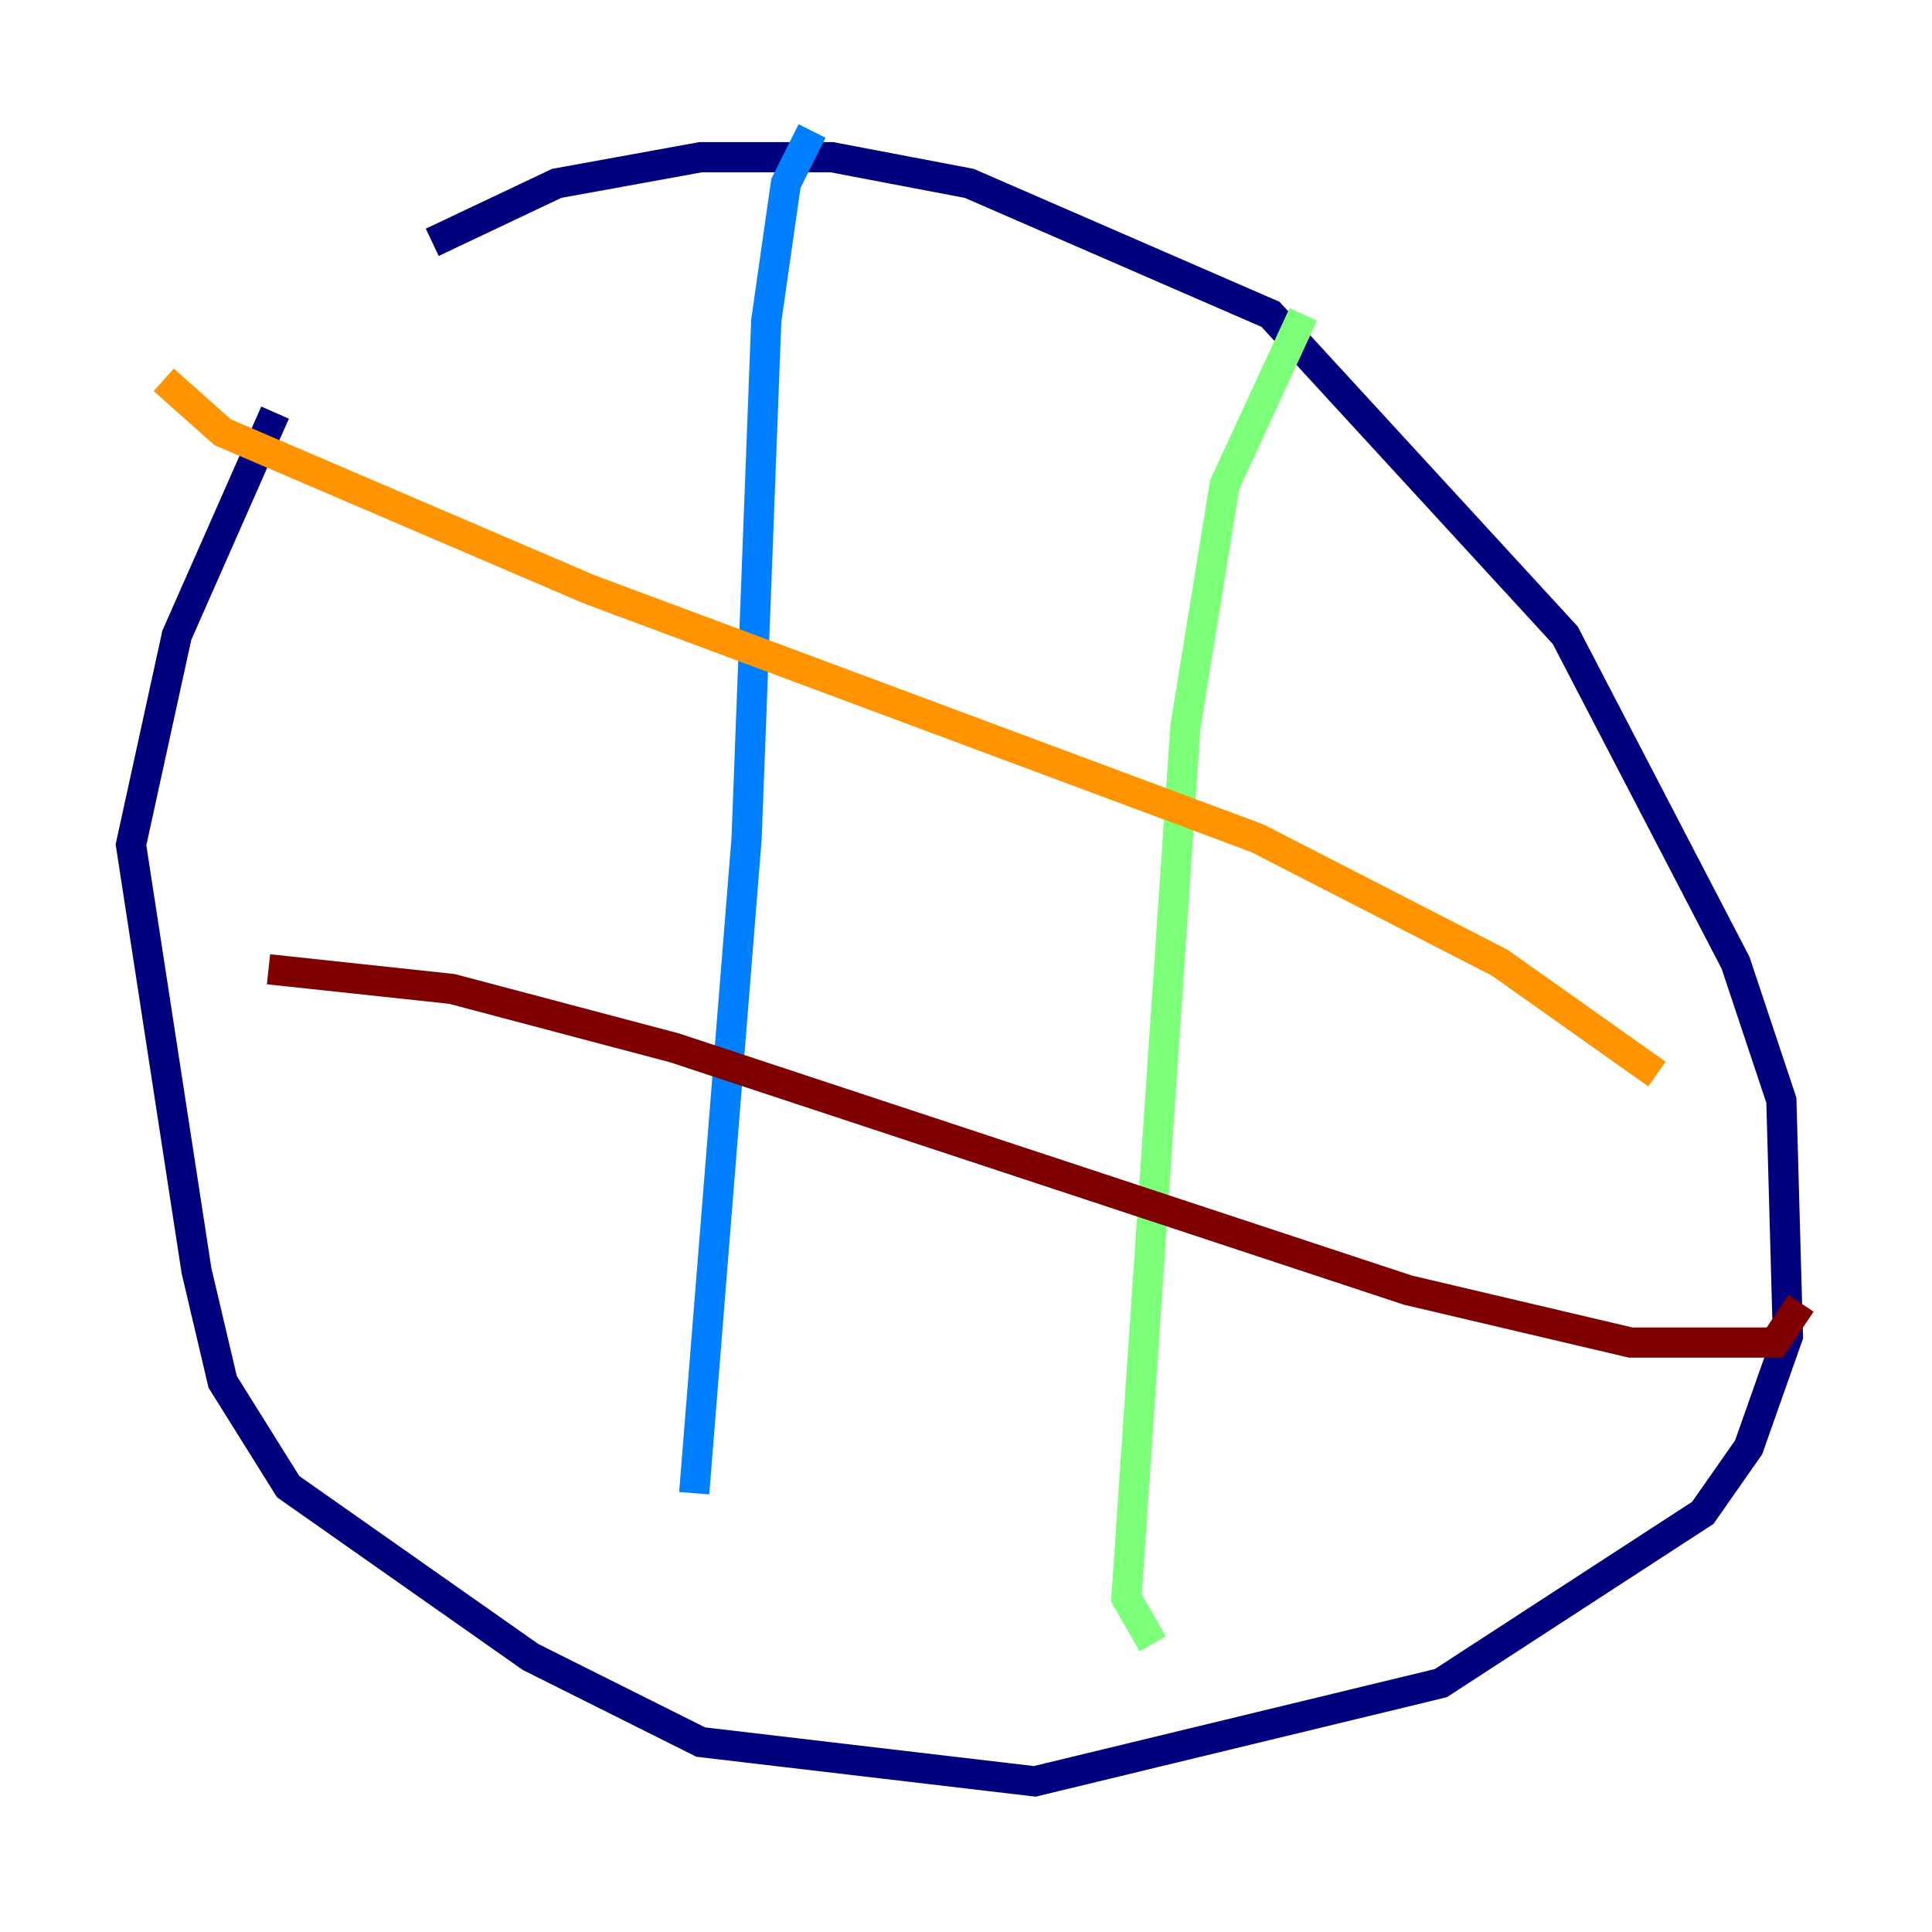<?xml version="1.0" encoding="utf-8" ?>
<svg baseProfile="tiny" height="128" version="1.2" viewBox="0,0,128,128" width="128" xmlns="http://www.w3.org/2000/svg" xmlns:ev="http://www.w3.org/2001/xml-events" xmlns:xlink="http://www.w3.org/1999/xlink"><defs /><polyline fill="none" points="18.224,27.336 11.715,42.088 8.678,55.973 13.017,84.176 14.752,91.552 19.091,98.495 35.146,109.776 46.427,115.417 68.556,118.02 95.458,111.512 112.814,100.231 115.851,95.891 118.454,88.515 118.02,72.895 114.983,63.783 103.702,42.088 84.176,20.827 64.217,12.149 55.105,10.414 46.427,10.414 36.881,12.149 28.637,16.054" stroke="#00007f" stroke-width="2" /><polyline fill="none" points="53.803,8.678 52.068,12.149 50.766,21.261 49.464,55.539 45.993,98.929" stroke="#0080ff" stroke-width="2" /><polyline fill="none" points="86.346,20.827 81.139,32.108 78.536,48.163 74.63,105.871 76.366,108.909" stroke="#7cff79" stroke-width="2" /><polyline fill="none" points="10.848,25.166 14.752,28.637 39.051,39.051 83.308,55.539 99.363,63.783 109.776,71.159" stroke="#ff9400" stroke-width="2" /><polyline fill="none" points="17.79,64.217 29.939,65.519 44.691,69.424 93.288,85.478 108.041,88.949 117.586,88.949 119.322,86.346" stroke="#7f0000" stroke-width="2" /></svg>